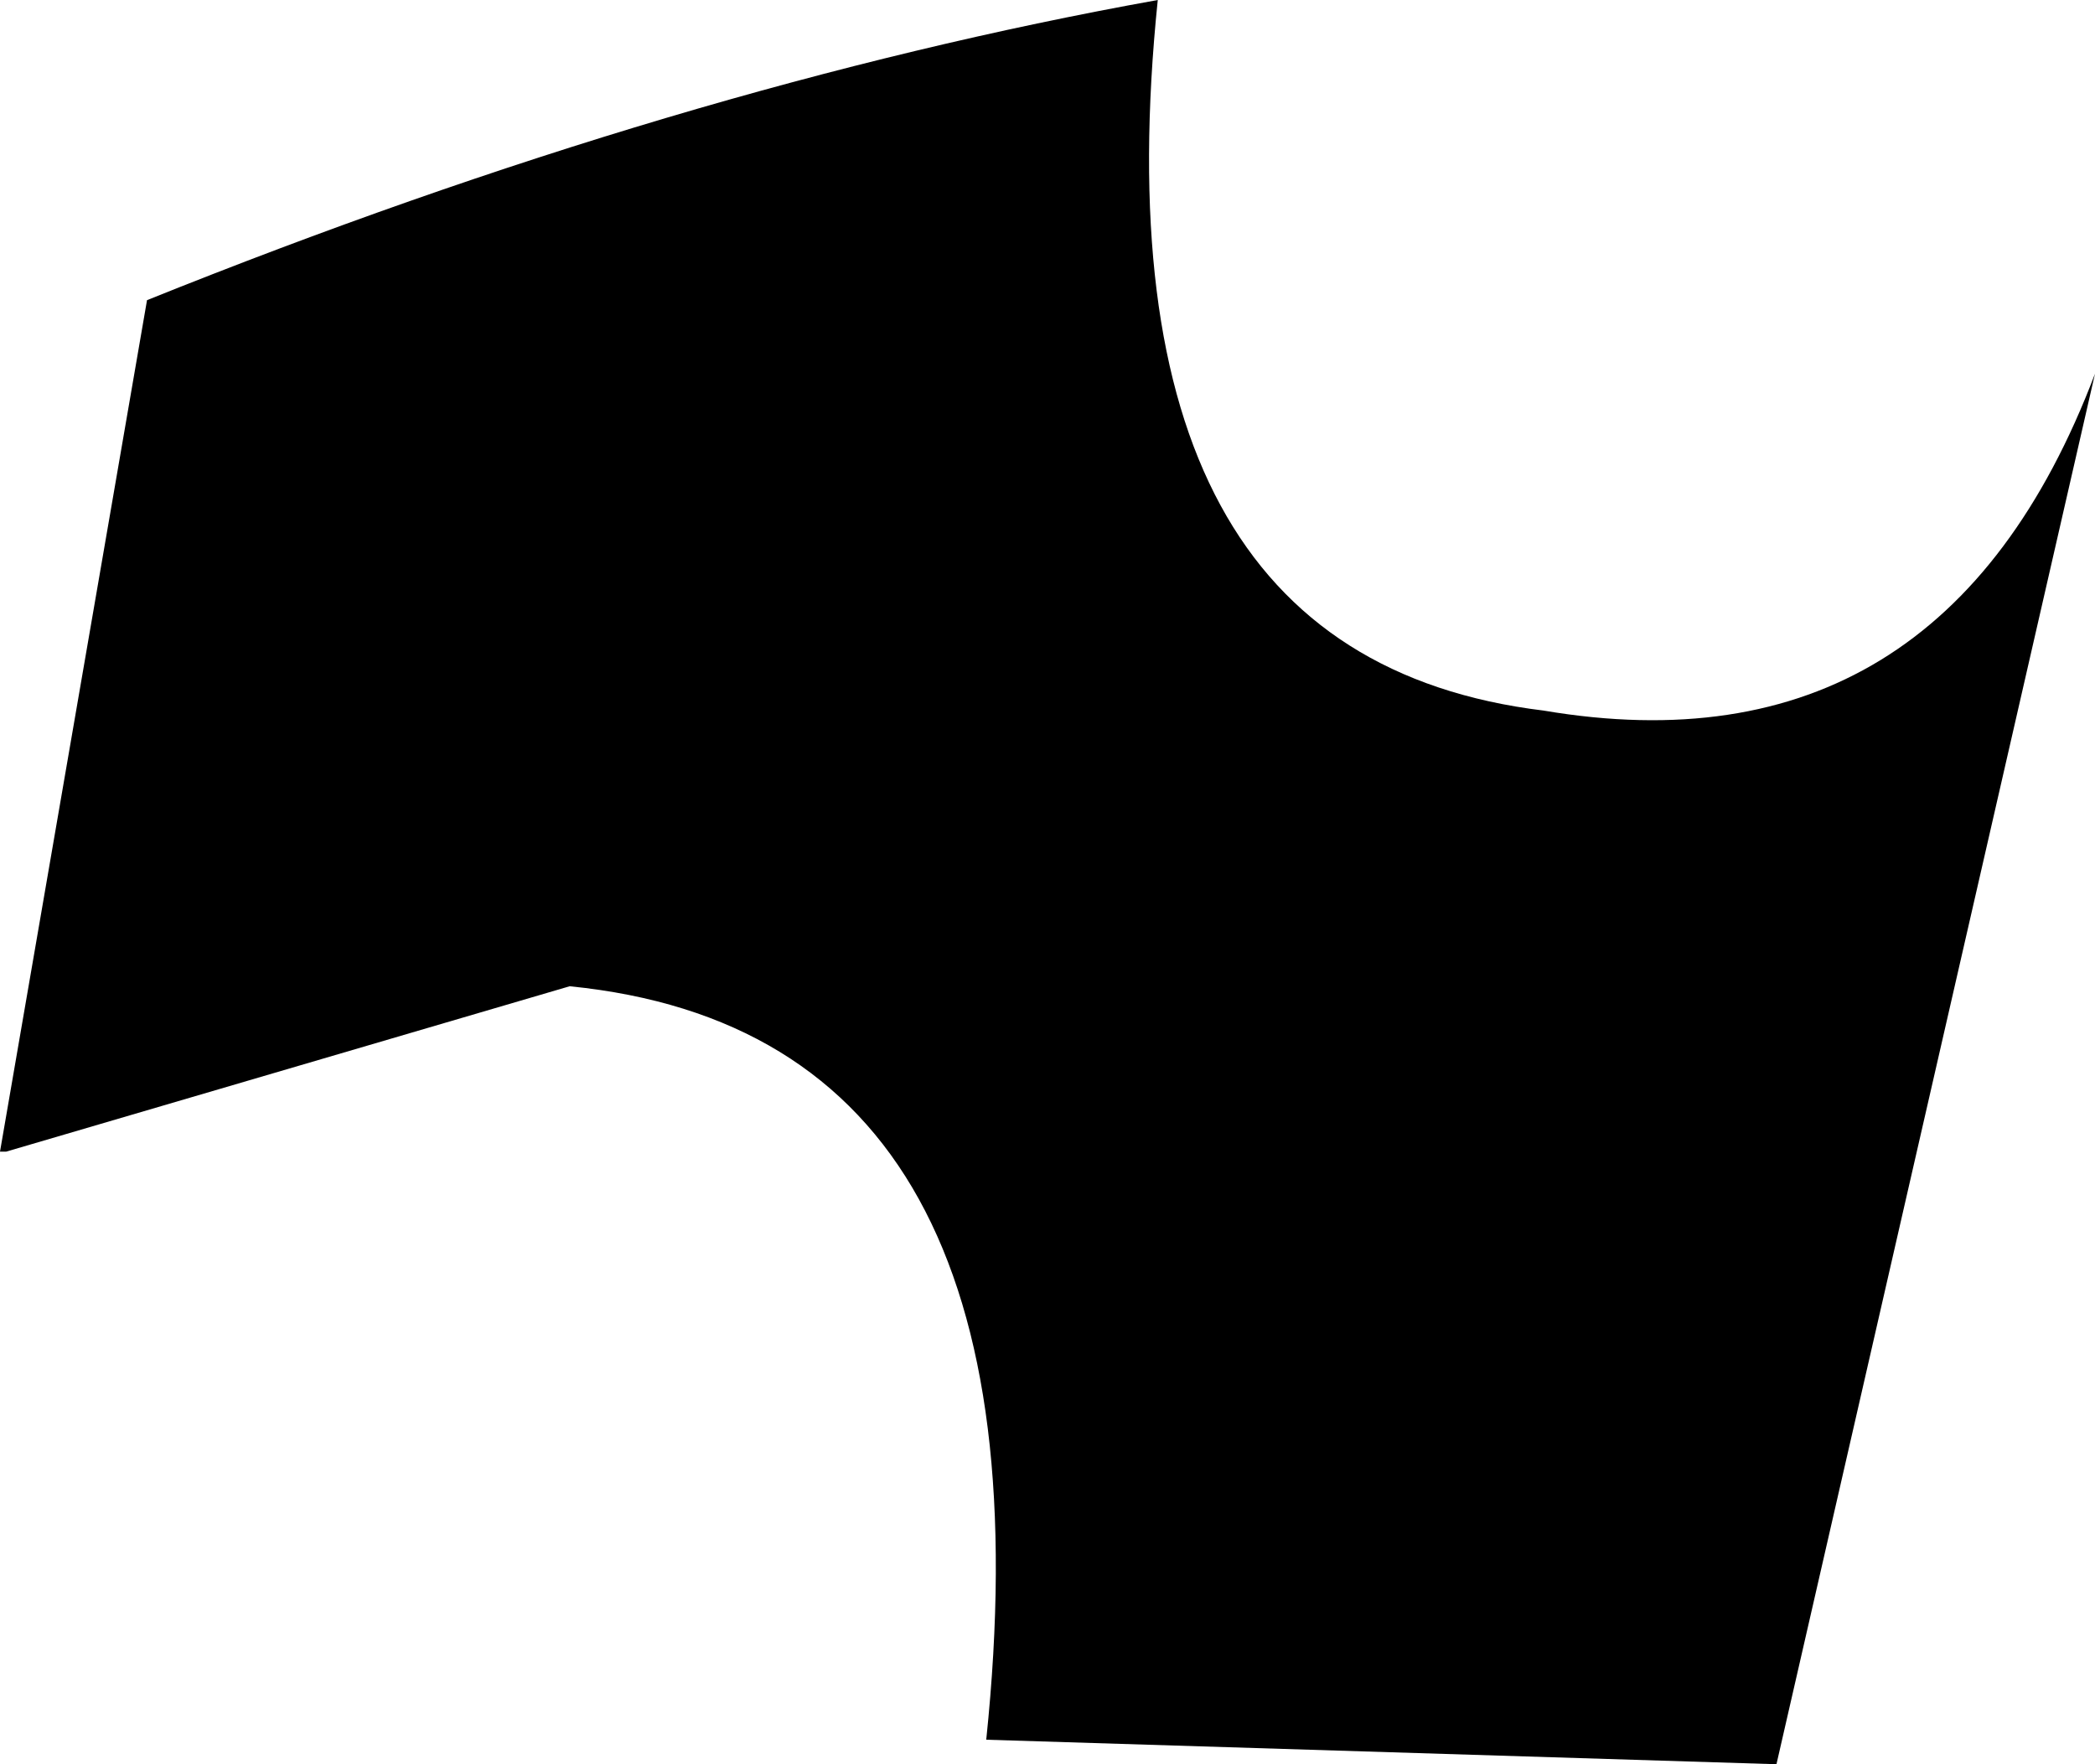 <?xml version="1.0" encoding="UTF-8" standalone="no"?>
<svg xmlns:xlink="http://www.w3.org/1999/xlink" height="14.4px" width="17.1px" xmlns="http://www.w3.org/2000/svg">
  <g transform="matrix(1.0, 0.0, 0.0, 1.0, -203.75, -355.75)">
    <path d="M208.4 363.8 L203.8 365.15 203.75 365.15 204.95 358.2 Q209.3 356.45 213.2 355.75 212.65 361.1 216.35 361.55 219.6 362.1 220.85 358.8 L218.25 370.15 211.8 369.95 Q212.4 364.2 208.4 363.8" fill="#000000" fill-rule="evenodd" stroke="none"/>
  </g>
</svg>
